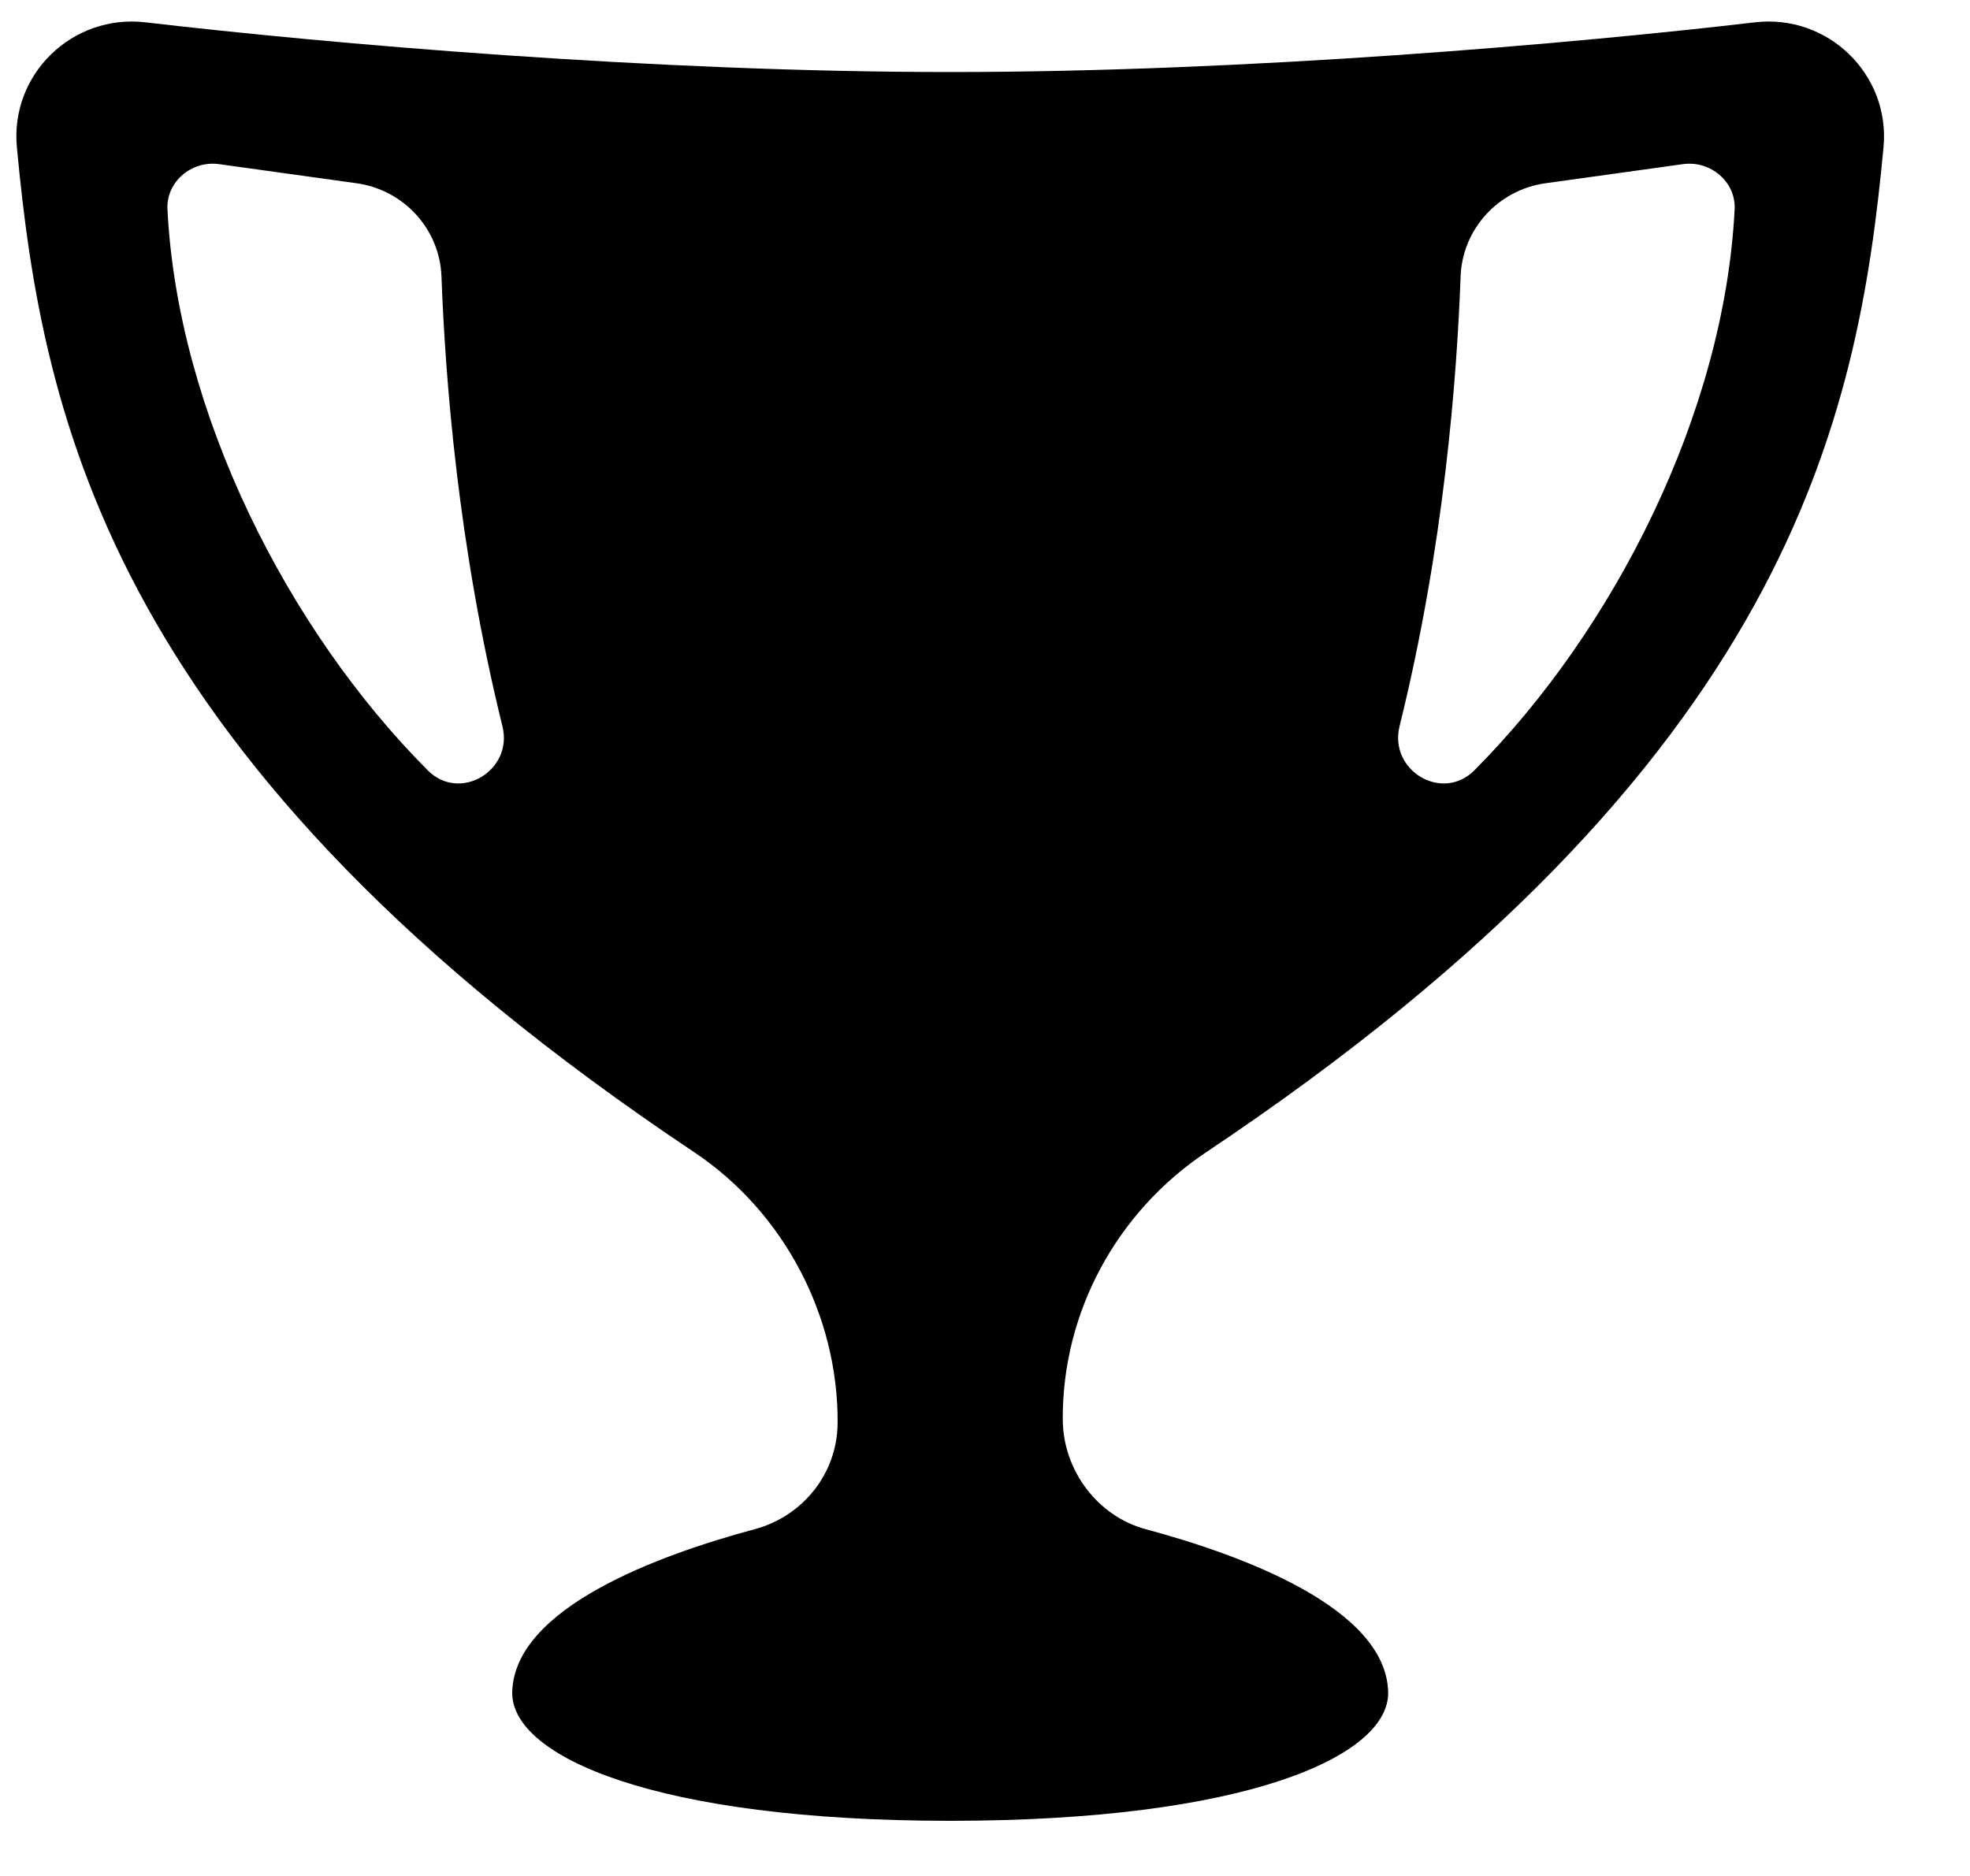 <?xml version="1.0" encoding="UTF-8" standalone="no"?>
<svg width="21px" height="20px" viewBox="0 0 21 20" version="1.1" xmlns="http://www.w3.org/2000/svg" xmlns:xlink="http://www.w3.org/1999/xlink">
    <!-- Generator: Sketch 41.2 (35397) - http://www.bohemiancoding.com/sketch -->
    <title>trophy</title>
    <desc>Created with Sketch.</desc>
    <defs></defs>
    <g id="Page-1" stroke="none" stroke-width="1" fill="none" fill-rule="evenodd">
        <g id="680x680" transform="translate(-531, -50)" fill="#000000">
            <g id="Row-1" transform="translate(51, 47)">
                <path d="M492.855,15.286 C499.072,11.133 499.804,7.481 500.078,4.571 C500.151,3.791 499.484,3.147 498.707,3.238 C496.759,3.466 493.299,3.768 490.129,3.768 C486.959,3.768 483.499,3.466 481.551,3.238 C480.773,3.147 480.106,3.791 480.18,4.571 C480.454,7.481 481.186,11.133 487.403,15.286 C488.354,15.922 488.936,17.026 488.929,18.171 C488.926,18.706 488.562,19.164 488.045,19.303 C487.026,19.577 485.475,20.142 485.46,21.047 C485.458,21.729 486.989,22.412 490.13,22.412 C493.271,22.412 494.799,21.729 494.798,21.047 C494.783,20.142 493.232,19.577 492.213,19.303 C491.696,19.164 491.332,18.671 491.329,18.136 C491.322,16.991 491.904,15.922 492.855,15.286 L492.855,15.286 Z M494.919,10.743 C495.392,8.831 495.529,7.047 495.57,5.946 C495.589,5.441 495.973,5.024 496.473,4.954 L497.94,4.75 C498.232,4.709 498.506,4.937 498.491,5.232 C498.382,7.398 497.21,9.714 495.716,11.213 C495.373,11.557 494.803,11.214 494.919,10.743 L494.919,10.743 Z M484.56,11.213 C483.066,9.714 481.894,7.398 481.785,5.232 C481.77,4.937 482.044,4.709 482.336,4.75 L483.803,4.954 C484.303,5.024 484.687,5.441 484.706,5.946 C484.747,7.047 484.884,8.831 485.356,10.743 C485.473,11.214 484.903,11.557 484.56,11.213 L484.56,11.213 Z" id="trophy"></path>
            </g>
        </g>
    </g>
</svg>